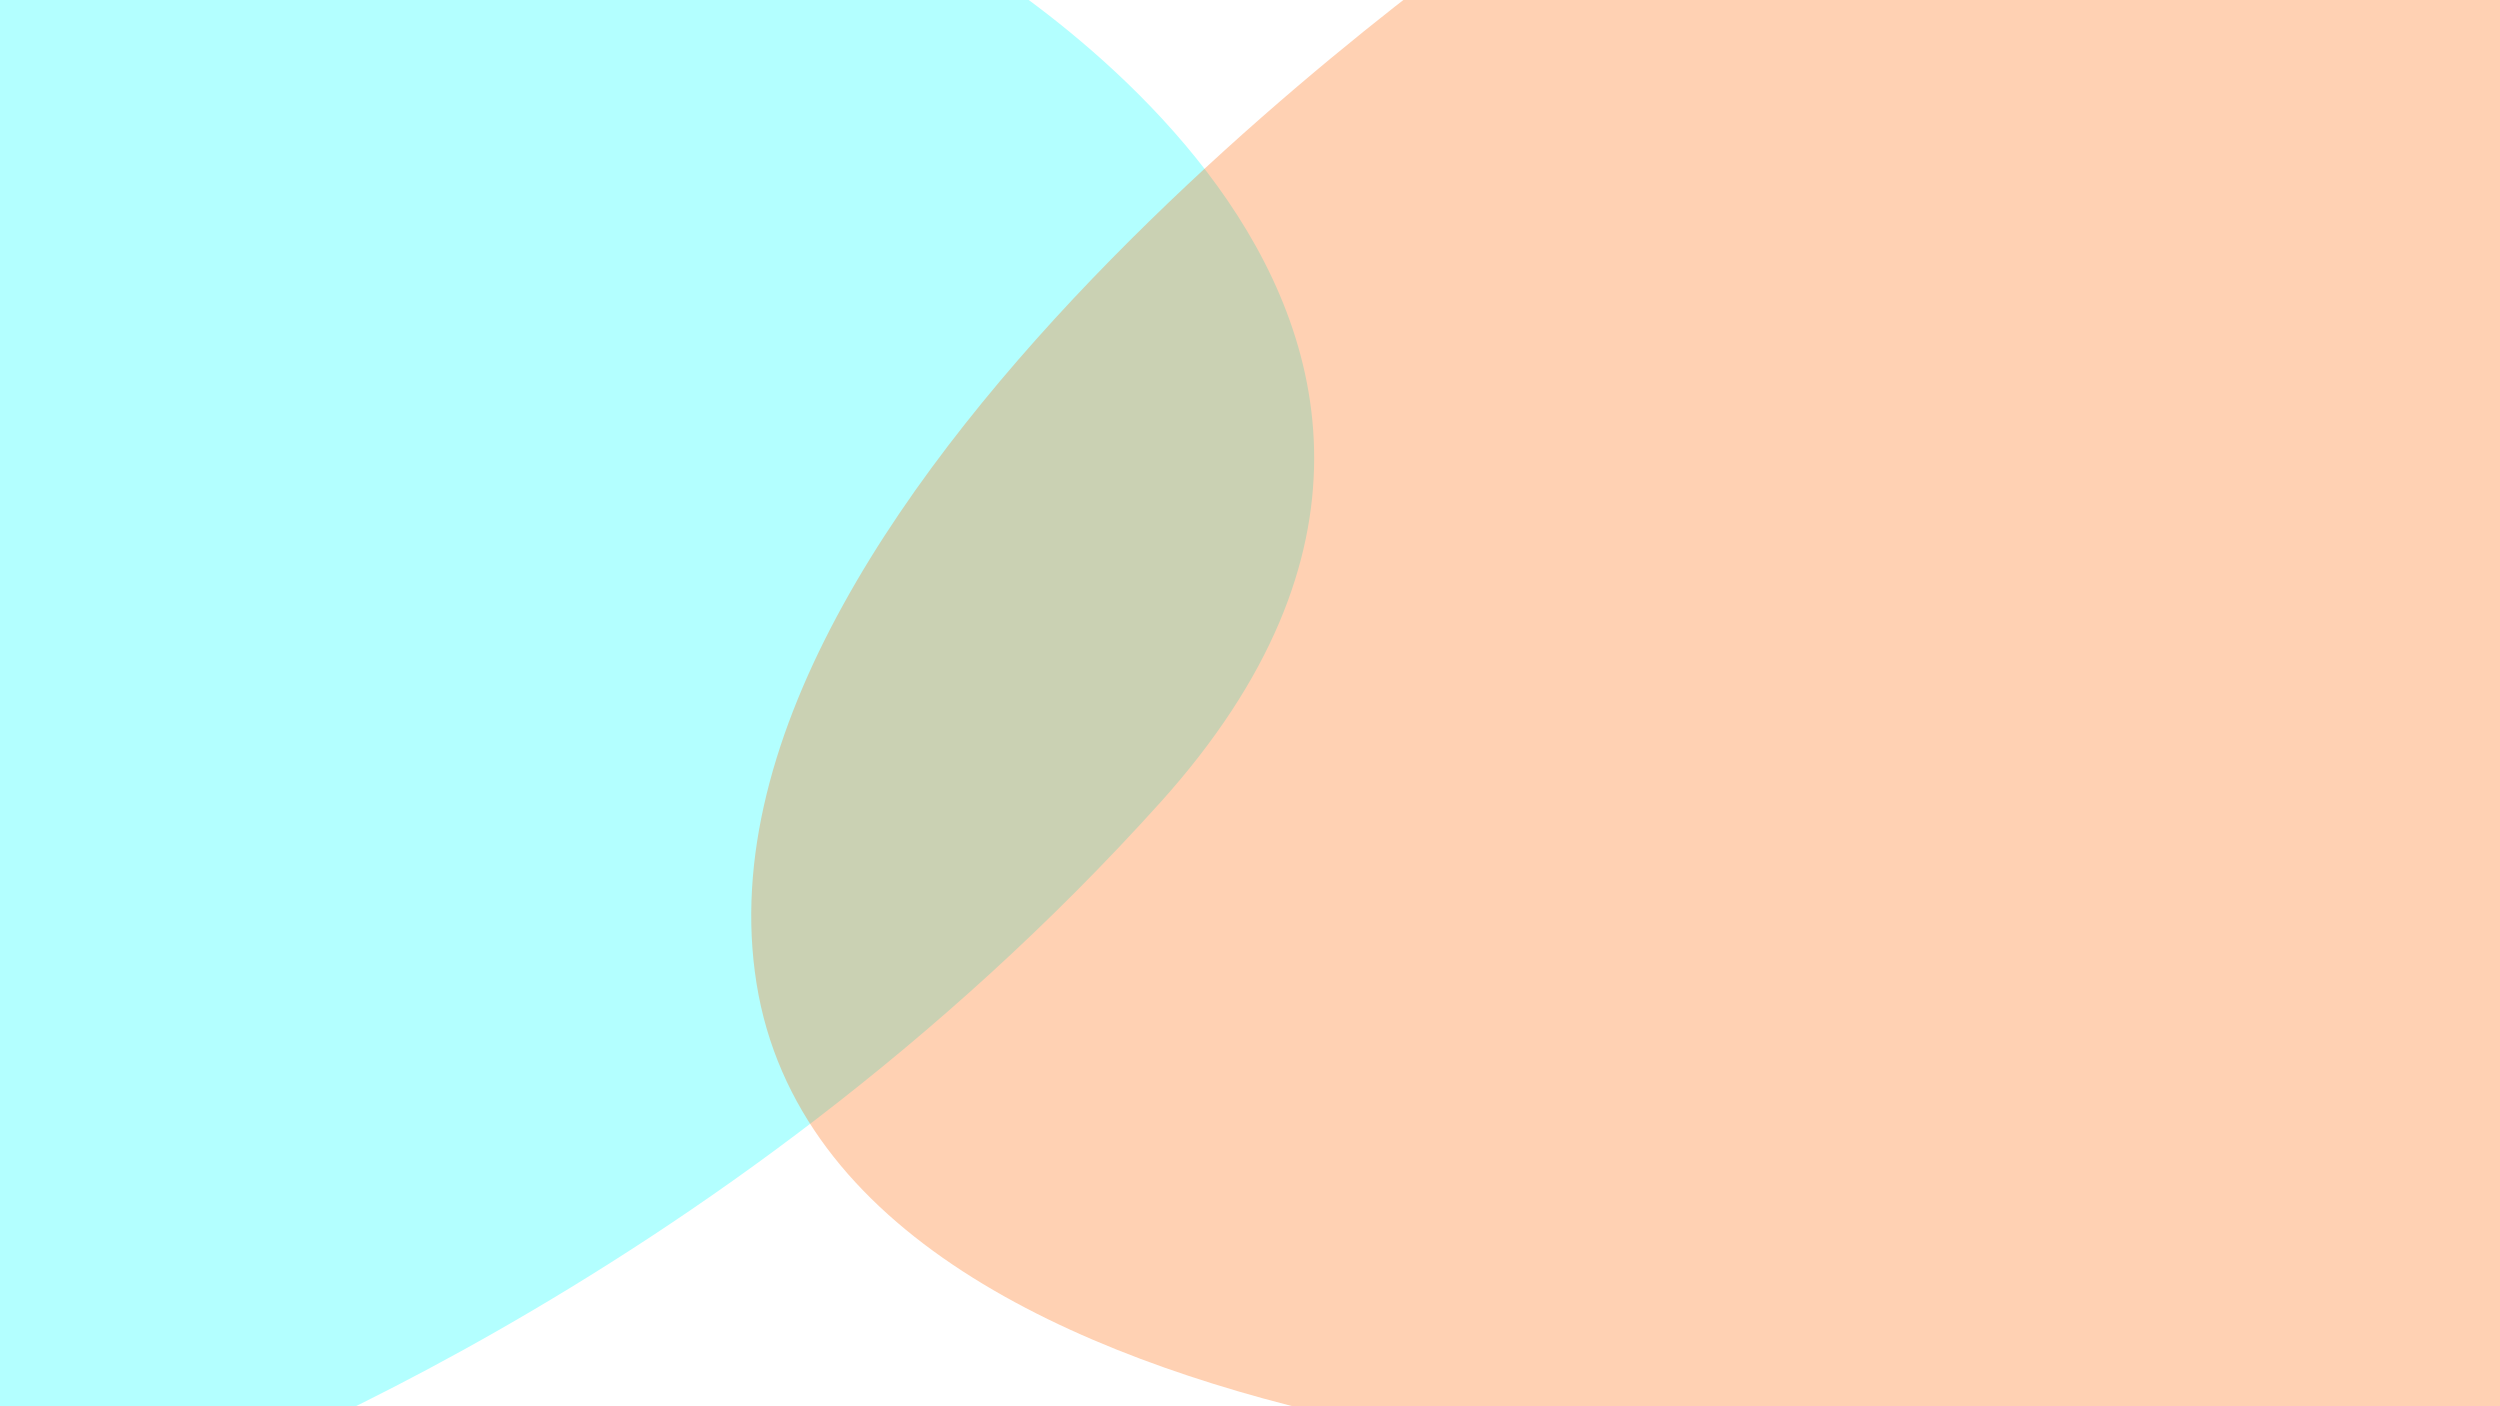 <?xml version="1.0" encoding="UTF-8" standalone="no"?>
<!-- Created with Inkscape (http://www.inkscape.org/) -->

<svg
   width="3840"
   height="2160"
   viewBox="0 0 3840 2160"
   version="1.1"
   id="svg1"
   inkscape:version="1.4 (e7c3feb1, 2024-10-09)"
   sodipodi:docname="blob4.svg"
   xmlns:inkscape="http://www.inkscape.org/namespaces/inkscape"
   xmlns:sodipodi="http://sodipodi.sourceforge.net/DTD/sodipodi-0.dtd"
   xmlns="http://www.w3.org/2000/svg"
   xmlns:svg="http://www.w3.org/2000/svg">
  <sodipodi:namedview
     id="namedview1"
     pagecolor="#505050"
     bordercolor="#ffffff"
     borderopacity="1"
     inkscape:showpageshadow="0"
     inkscape:pageopacity="0"
     inkscape:pagecheckerboard="1"
     inkscape:deskcolor="#505050"
     inkscape:document-units="px"
     inkscape:zoom="0.30119039"
     inkscape:cx="1897.4709"
     inkscape:cy="1085.692"
     inkscape:window-width="1792"
     inkscape:window-height="1003"
     inkscape:window-x="0"
     inkscape:window-y="25"
     inkscape:window-maximized="1"
     inkscape:current-layer="svg1" />
  <defs
     id="defs1" />
  <g
     inkscape:label="Layer 1"
     inkscape:groupmode="layer"
     id="layer1"
     style="opacity:0.3">
    <path
       style="fill:#00ffff"
       d="m 1444.269,-89.644 c 0,0 1022.609,561.107 338.656,1321.423 C 1098.973,1992.095 255.652,2287.59 255.652,2287.59 l -408.38,13.281 66.403,-2373.914 z"
       id="path1" />
  </g>
  <path
     style="opacity:0.3;fill:#ff6600"
     d="m 2855.337,2267.669 c 0,0 -1570.435,9.96 -1693.281,-756.996 -122.846,-766.957 1181.977,-1650.119 1181.977,-1650.119 0,0 480.308,13.28 760.317,23.241 169.221,6.02 647.431,-29.881 647.431,-29.881 l 222.451,79.684 -36.522,2290.91 z"
     id="path2"
     sodipodi:nodetypes="cscscccc" />
</svg>
